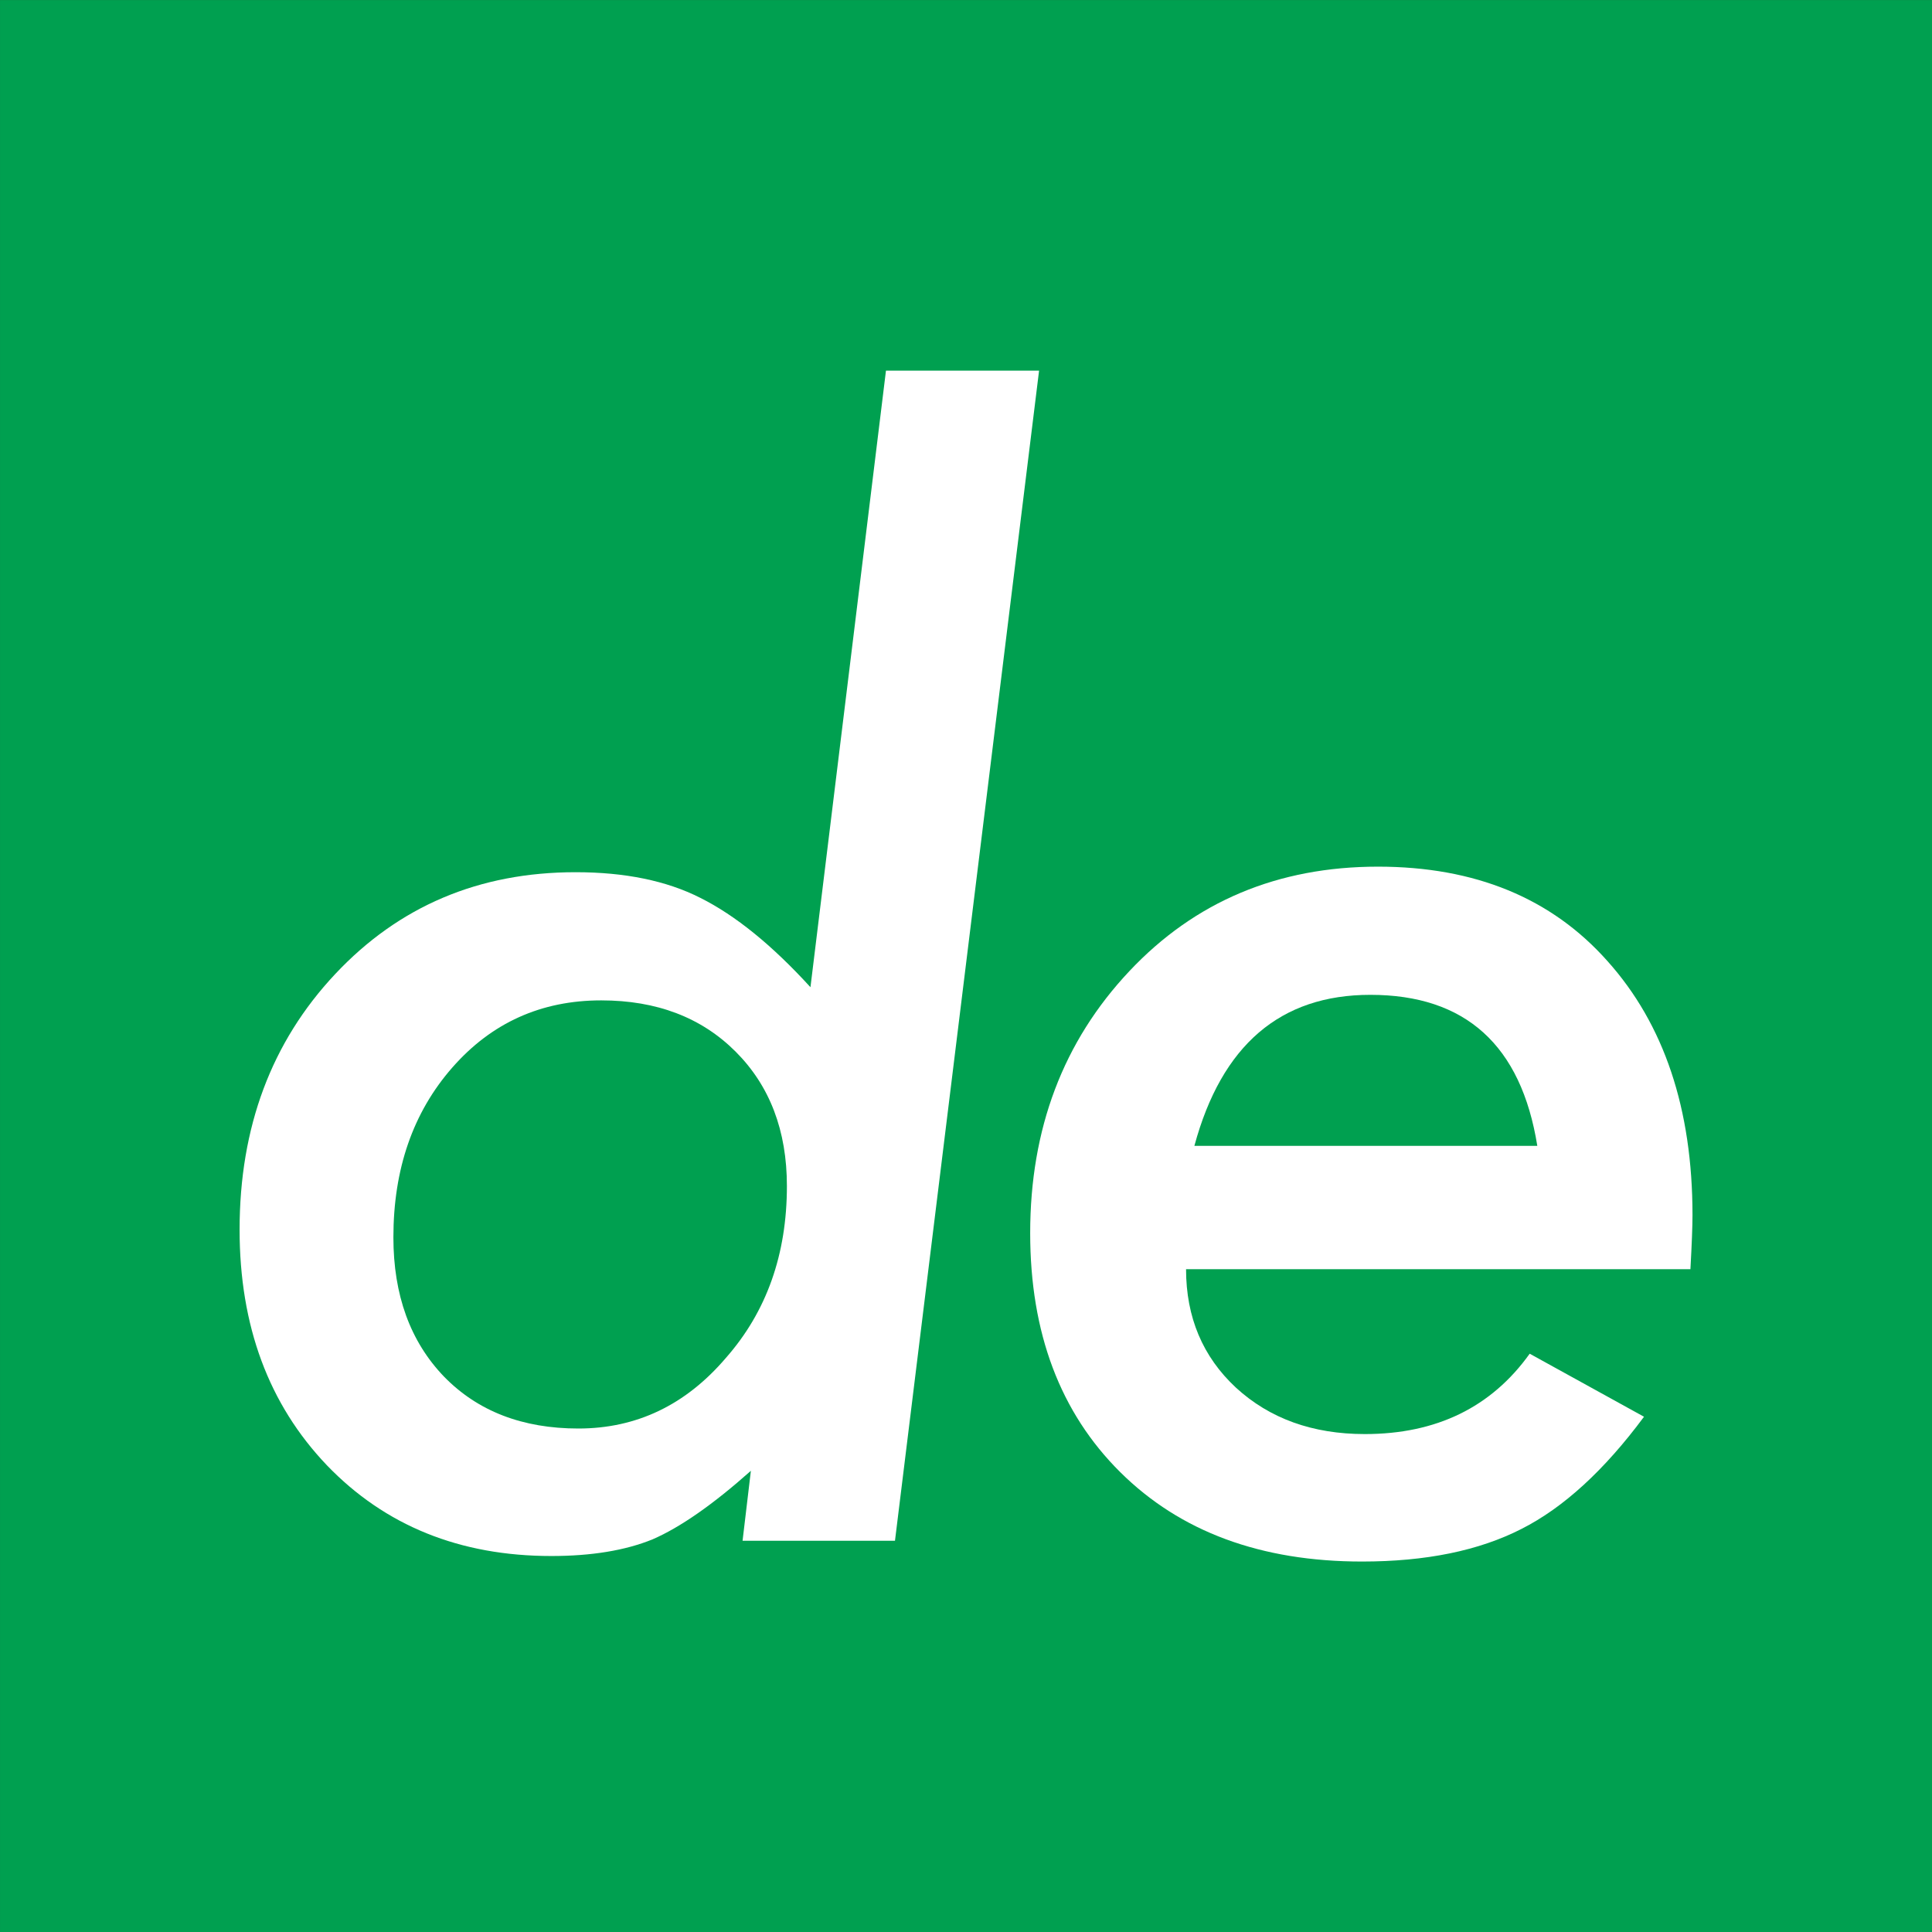 <?xml version="1.0" encoding="UTF-8" standalone="no"?>
<!-- Created with Inkscape (http://www.inkscape.org/) -->

<svg
   xmlns:osb="http://www.openswatchbook.org/uri/2009/osb"
   xmlns:dc="http://purl.org/dc/elements/1.1/"
   xmlns:cc="http://creativecommons.org/ns#"
   xmlns:rdf="http://www.w3.org/1999/02/22-rdf-syntax-ns#"
   xmlns:svg="http://www.w3.org/2000/svg"
   xmlns="http://www.w3.org/2000/svg"
   xmlns:sodipodi="http://sodipodi.sourceforge.net/DTD/sodipodi-0.dtd"
   xmlns:inkscape="http://www.inkscape.org/namespaces/inkscape"
   width="500"
   height="500"
   viewBox="0 0 500 500"
   id="svg2"
   version="1.1"
   inkscape:version="0.91 r13725"
   sodipodi:docname="de-liker.svg">
  <rect x="0" y="0" width="500" height="500" fill="#333333" stroke="none"/>
  <defs
     id="defs4">
    <linearGradient
       id="linearGradient4157"
       osb:paint="solid">
      <stop
         style="stop-color:#00a050;stop-opacity:1;"
         offset="0"
         id="stop4159" />
    </linearGradient>
  </defs>
  <sodipodi:namedview
     id="base"
     pagecolor="#ffffff"
     bordercolor="#666666"
     borderopacity="1.0"
     inkscape:pageopacity="0.0"
     inkscape:pageshadow="2"
     inkscape:zoom="0.98994949"
     inkscape:cx="269.90911"
     inkscape:cy="228.10013"
     inkscape:document-units="px"
     inkscape:current-layer="flowRoot4136"
     showgrid="false"
     units="px"
     inkscape:showpageshadow="false"
     inkscape:window-width="1440"
     inkscape:window-height="851"
     inkscape:window-x="0"
     inkscape:window-y="0"
     inkscape:window-maximized="0" />
  <g
     inkscape:label="レイヤー 1"
     inkscape:groupmode="layer"
     id="layer1"
     transform="translate(0,-552.362)">
    <g
       transform="matrix(3.672,0,0,3.672,-81.316,-22.64)"
       style="font-style:italic;font-variant:normal;font-weight:500;font-stretch:normal;font-size:100px;line-height:125%;font-family:Futura;-inkscape-font-specification:'Futura, Medium Italic';text-align:start;letter-spacing:-0.057px;word-spacing:0px;writing-mode:lr-tb;text-anchor:start;fill:#000000;fill-opacity:1;stroke:none;stroke-width:1px;stroke-linecap:butt;stroke-linejoin:miter;stroke-opacity:1"
       id="flowRoot4136">
      <rect
         style="fill:#00a050;fill-opacity:1;stroke:none;stroke-width:0;stroke-linejoin:miter;stroke-miterlimit:4;stroke-dasharray:none;stroke-dashoffset:0;stroke-opacity:1"
         id="rect4155"
         width="136.169"
         height="136.169"
         x="22.146"
         y="156.595" />
      <path
         inkscape:connector-curvature="0"
         d="m 95.378,182.712 -10.156,82.471 -10.742,0 0.586,-4.932 q -4.004,3.564 -6.934,4.834 -2.881,1.172 -7.129,1.172 -9.668,0 -15.82,-6.396 -6.152,-6.445 -6.152,-16.602 0,-10.84 6.738,-18.018 6.738,-7.178 16.943,-7.178 5.225,0 8.789,1.807 3.711,1.855 7.764,6.299 l 5.322,-43.457 10.791,0 z m -17.773,57.471 q 0,-5.859 -3.613,-9.473 -3.613,-3.613 -9.473,-3.613 -6.348,0 -10.498,4.736 -4.15,4.736 -4.15,11.963 0,6.104 3.564,9.814 3.564,3.662 9.473,3.662 6.152,0 10.4,-4.98 4.297,-4.883 4.297,-12.109 z"
         style="font-style:italic;font-variant:normal;font-weight:500;font-stretch:normal;font-size:100px;line-height:125%;font-family:Futura;-inkscape-font-specification:'Futura, Medium Italic';text-align:start;letter-spacing:-8.17px;writing-mode:lr-tb;text-anchor:start;fill:#ffffff;fill-opacity:1"
         id="path4145" />
      <path
         d="m 105.737,246.042 q 0,5.078 3.516,8.35 3.564,3.271 9.082,3.271 7.568,0 11.621,-5.664 l 8.057,4.443 q -4.199,5.664 -8.643,7.91 -4.492,2.295 -11.23,2.295 -10.693,0 -17.041,-6.299 -6.348,-6.299 -6.348,-16.846 0,-11.035 6.982,-18.457 6.934,-7.373 17.529,-7.373 10.254,0 16.162,6.641 6.006,6.689 6.006,17.92 0,1.172 -0.146,3.809 l -35.547,0 z m 24.756,-8.691 q -1.709,-10.645 -11.768,-10.645 -9.521,0 -12.402,10.645 l 24.17,0 z"
         style="font-style:italic;font-variant:normal;font-weight:500;font-stretch:normal;font-size:100px;line-height:125%;font-family:Futura;-inkscape-font-specification:'Futura, Medium Italic';text-align:start;letter-spacing:-8.17px;writing-mode:lr-tb;text-anchor:start;fill:#ffffff;fill-opacity:1"
         id="path4147"
         inkscape:connector-curvature="0" />
    </g>
  </g>
</svg>
